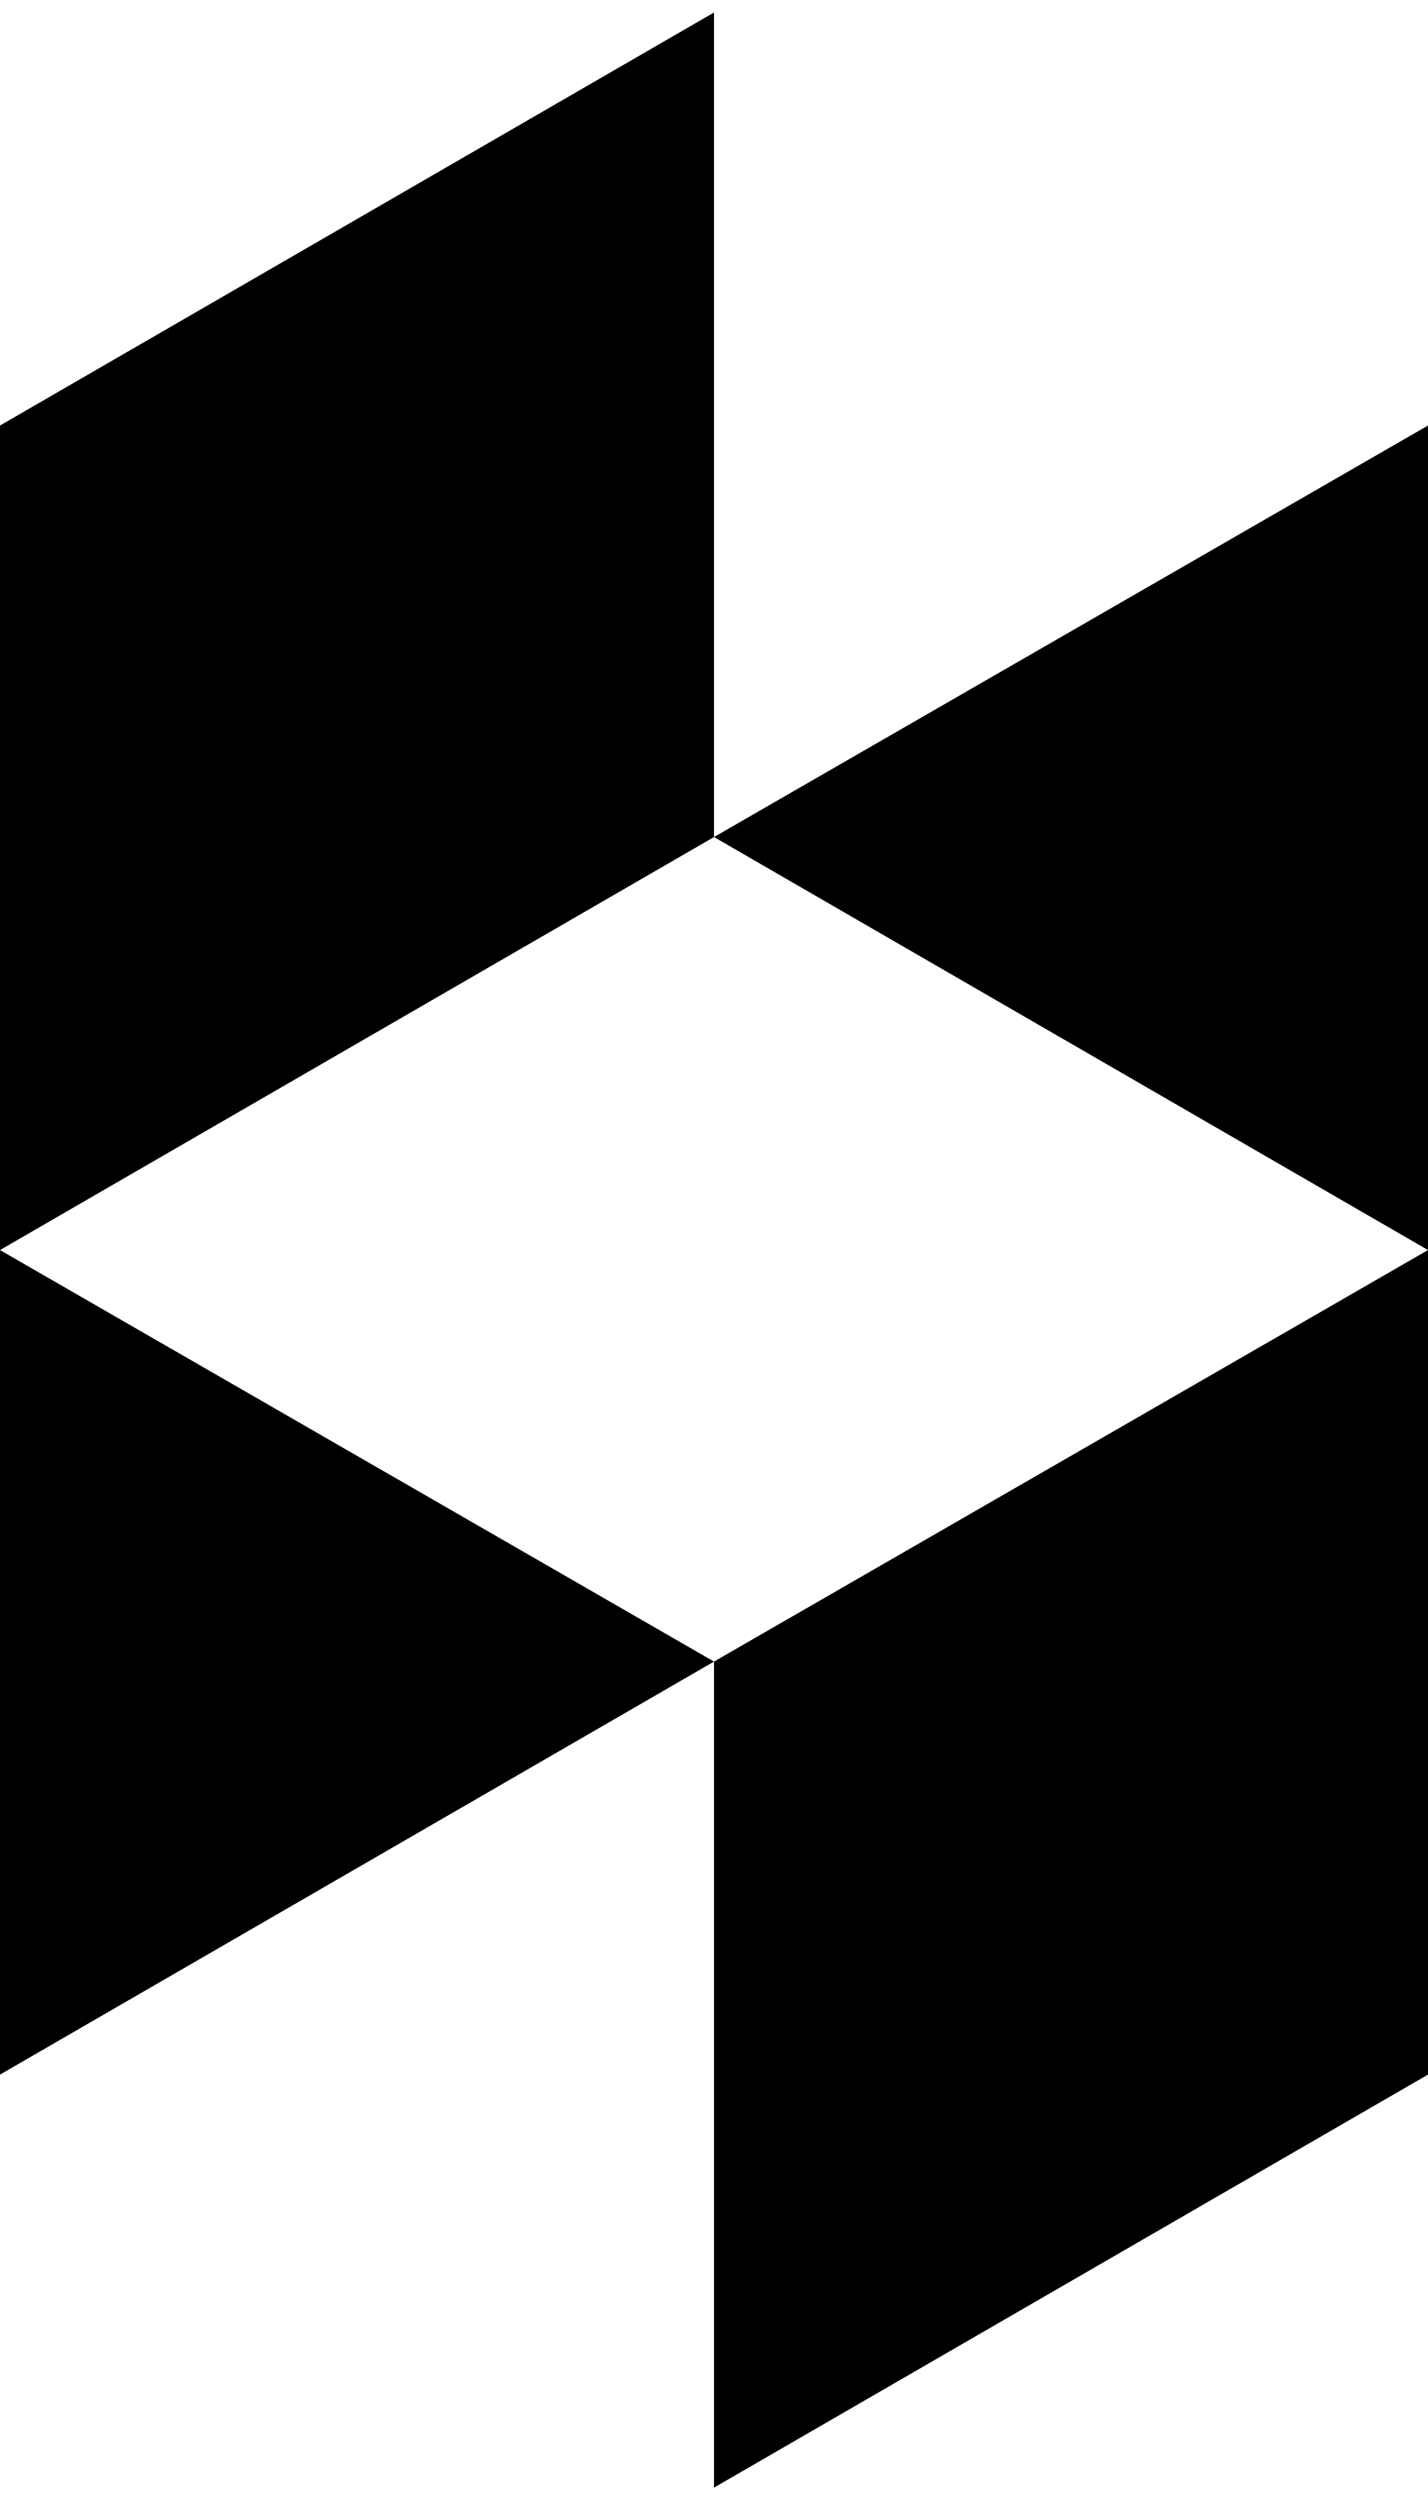<svg height="1000" width="571.4" xmlns="http://www.w3.org/2000/svg"><path d="m285.7 664.6l285.7-164.6v329.8l-285.7 165.2v-330.4z m-285.7-164.6v329.8l285.7-165.2-285.7-164.6v0z m285.7-495v329.8l-285.7 165.2v-329.8z m0 329.8l285.7-164.6v329.8z" /></svg>